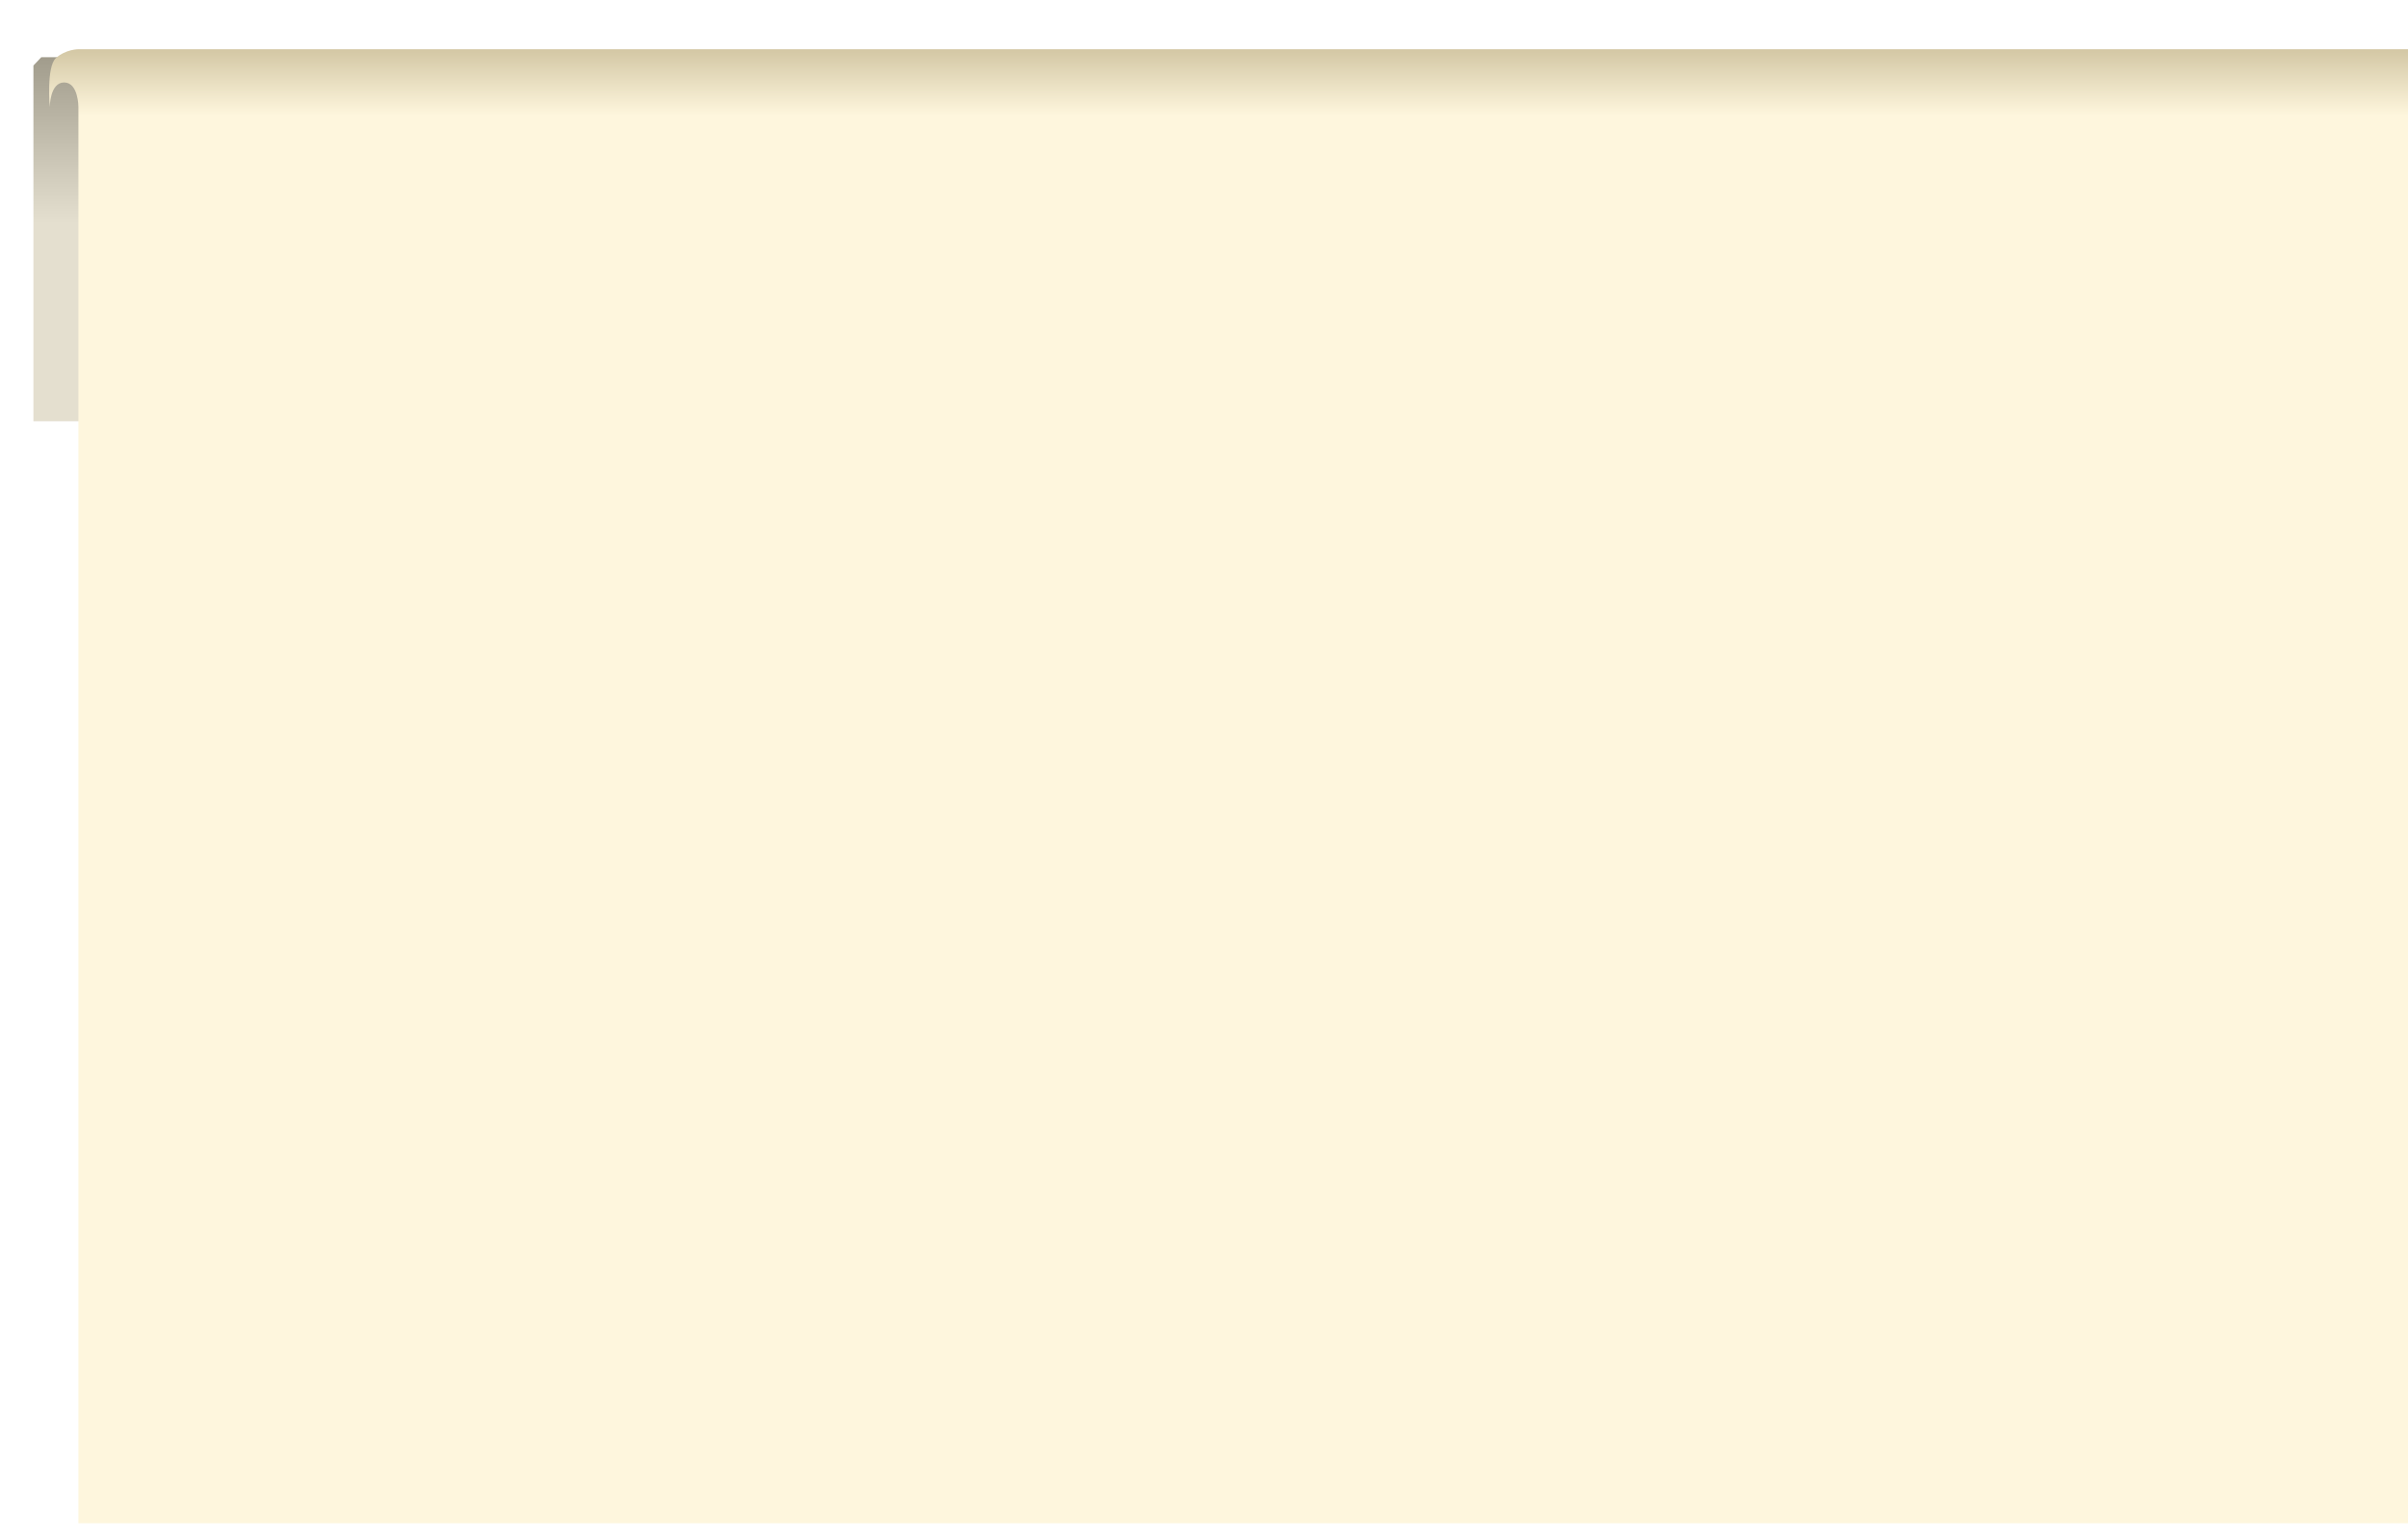 <svg width="588" height="376" viewBox="0 0 588 376" fill="none" xmlns="http://www.w3.org/2000/svg">
<g filter="url(#filter0_d_530_94669)">
<path d="M736.16 9.969H10.086L8.16 12.003V98.879H736.16V9.969Z" fill="url(#paint0_linear_530_94669)"/>
<g filter="url(#filter1_d_530_94669)">
<path d="M736.15 26.775C736.65 2.396 718.65 4.023 718.65 4.023H15.15C15.15 4.023 12.041 4.023 9.66 6.174C7.279 8.325 8.16 18.118 8.16 18.118C8.16 18.118 8.16 12.137 11.66 12.137C15.16 12.137 15.15 18.118 15.15 18.118V364H736.15C736.15 364 735.649 51.154 736.15 26.775Z" fill="url(#paint1_linear_530_94669)"/>
</g>
</g>
<defs>
<filter id="filter0_d_530_94669" x="0.201" y="0.2" width="743.759" height="375.6" filterUnits="userSpaceOnUse" color-interpolation-filters="sRGB">
<feFlood flood-opacity="0" result="BackgroundImageFix"/>
<feColorMatrix in="SourceAlpha" type="matrix" values="0 0 0 0 0 0 0 0 0 0 0 0 0 0 0 0 0 0 127 0" result="hardAlpha"/>
<feOffset dy="4"/>
<feGaussianBlur stdDeviation="3.9"/>
<feComposite in2="hardAlpha" operator="out"/>
<feColorMatrix type="matrix" values="0 0 0 0 0 0 0 0 0 0 0 0 0 0 0 0 0 0 0.25 0"/>
<feBlend mode="normal" in2="BackgroundImageFix" result="effect1_dropShadow_530_94669"/>
<feBlend mode="normal" in="SourceGraphic" in2="effect1_dropShadow_530_94669" result="shape"/>
</filter>
<filter id="filter1_d_530_94669" x="8.001" y="4" width="736.159" height="368" filterUnits="userSpaceOnUse" color-interpolation-filters="sRGB">
<feFlood flood-opacity="0" result="BackgroundImageFix"/>
<feColorMatrix in="SourceAlpha" type="matrix" values="0 0 0 0 0 0 0 0 0 0 0 0 0 0 0 0 0 0 127 0" result="hardAlpha"/>
<feOffset dx="4" dy="4"/>
<feGaussianBlur stdDeviation="2"/>
<feComposite in2="hardAlpha" operator="out"/>
<feColorMatrix type="matrix" values="0 0 0 0 0 0 0 0 0 0 0 0 0 0 0 0 0 0 0.1 0"/>
<feBlend mode="normal" in2="BackgroundImageFix" result="effect1_dropShadow_530_94669"/>
<feBlend mode="normal" in="SourceGraphic" in2="effect1_dropShadow_530_94669" result="shape"/>
</filter>
<linearGradient id="paint0_linear_530_94669" x1="372.16" y1="9.969" x2="372.16" y2="98.879" gradientUnits="userSpaceOnUse">
<stop stop-color="#A19C8C"/>
<stop offset="0.454" stop-color="#E4DFCF"/>
</linearGradient>
<linearGradient id="paint1_linear_530_94669" x1="368.63" y1="363.999" x2="368.63" y2="4.021" gradientUnits="userSpaceOnUse">
<stop offset="0.955" stop-color="#FEF6DD"/>
<stop offset="1" stop-color="#D3C7A4"/>
</linearGradient>
</defs>
</svg>
